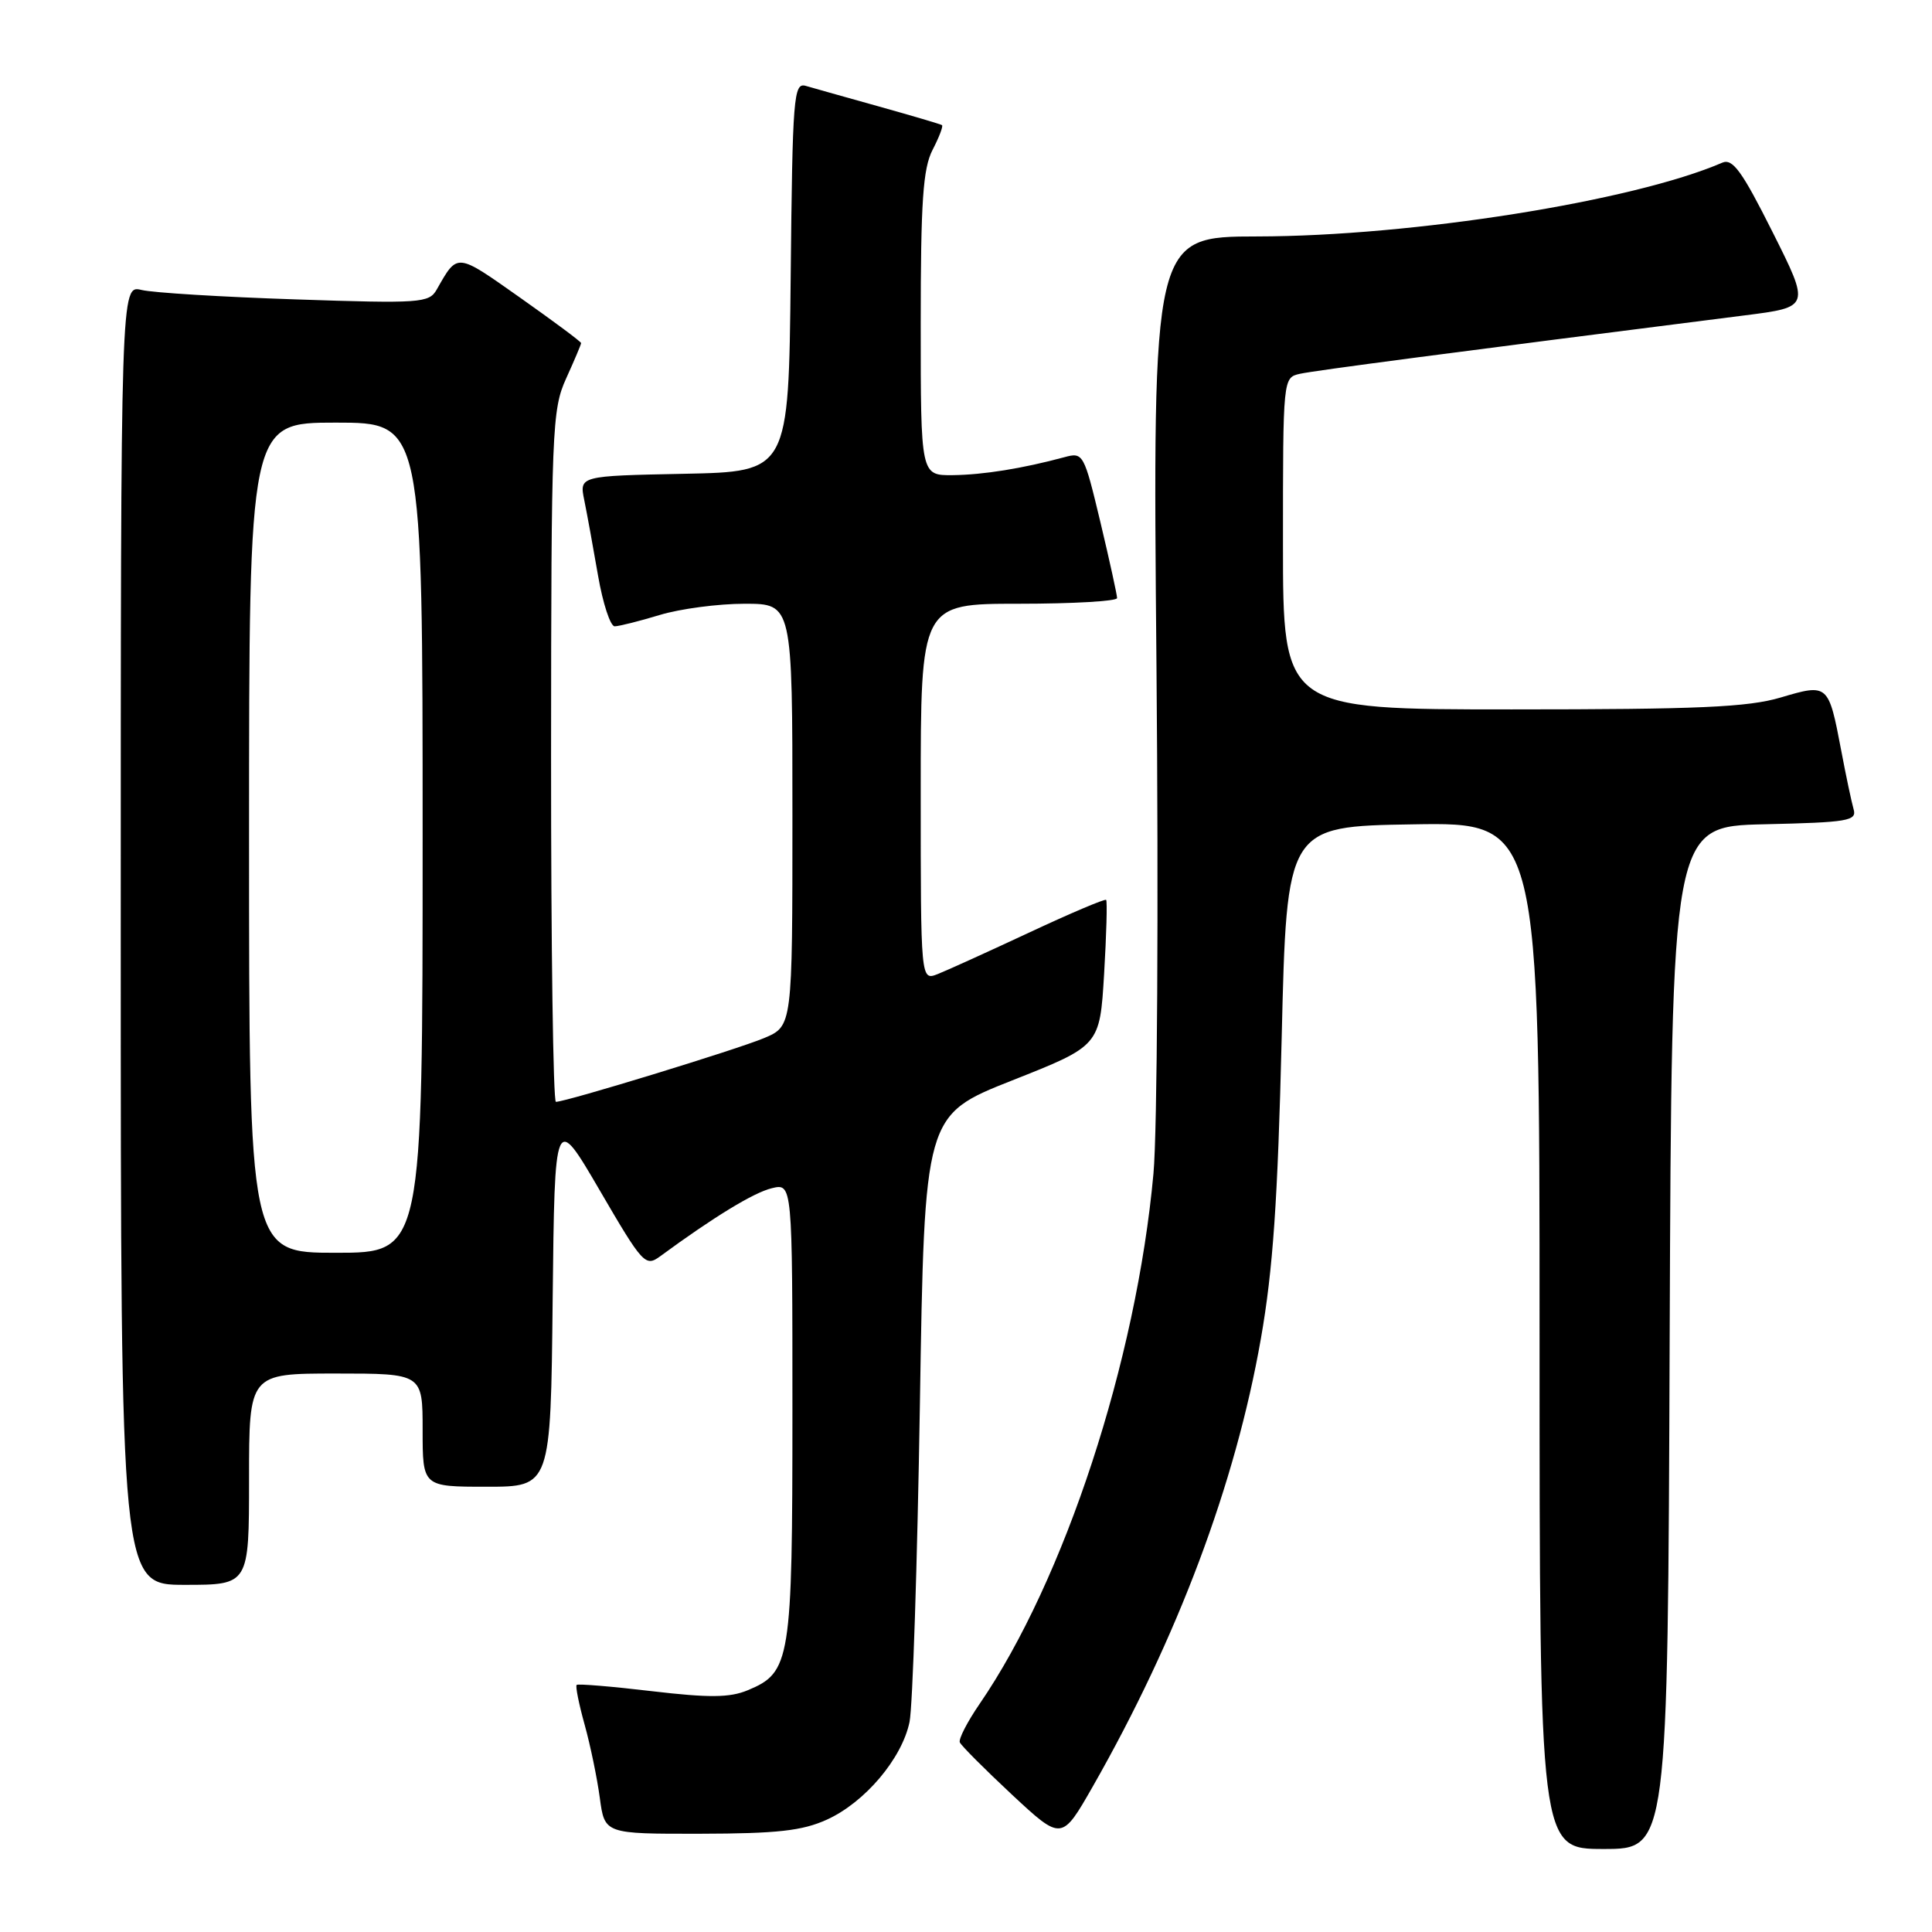 <?xml version="1.0" encoding="UTF-8" standalone="no"?>
<!DOCTYPE svg PUBLIC "-//W3C//DTD SVG 1.1//EN" "http://www.w3.org/Graphics/SVG/1.1/DTD/svg11.dtd" >
<svg xmlns="http://www.w3.org/2000/svg" xmlns:xlink="http://www.w3.org/1999/xlink" version="1.1" viewBox="0 0 256 256">
 <g >
 <path fill="currentColor"
d=" M 221.24 177.25 C 221.50 109.50 221.50 109.50 233.81 109.22 C 244.90 108.97 246.07 108.77 245.61 107.22 C 245.34 106.27 244.59 102.75 243.96 99.39 C 242.29 90.61 242.23 90.56 235.96 92.42 C 231.62 93.71 225.04 94.00 200.32 94.00 C 170.00 94.00 170.00 94.00 170.00 72.02 C 170.00 50.04 170.00 50.04 172.25 49.53 C 174.17 49.10 192.54 46.69 231.18 41.79 C 239.86 40.69 239.86 40.69 234.88 30.76 C 230.81 22.64 229.58 20.96 228.20 21.56 C 216.36 26.67 187.15 31.30 166.61 31.33 C 152.72 31.35 152.72 31.35 153.24 88.42 C 153.52 119.82 153.35 150.00 152.84 155.50 C 150.58 180.34 141.05 209.39 129.80 225.78 C 128.18 228.14 127.00 230.43 127.18 230.87 C 127.36 231.30 130.47 234.42 134.09 237.80 C 140.68 243.93 140.68 243.93 144.80 236.72 C 156.05 216.99 163.70 196.61 167.07 177.40 C 168.68 168.24 169.31 159.06 169.83 137.50 C 170.50 109.50 170.50 109.50 187.25 109.23 C 204.00 108.95 204.00 108.95 204.00 176.98 C 204.00 245.00 204.00 245.00 212.49 245.00 C 220.99 245.00 220.99 245.00 221.24 177.25 Z  M 109.57 241.11 C 114.61 238.82 119.52 233.01 120.52 228.16 C 120.93 226.15 121.55 207.23 121.89 186.13 C 122.50 147.76 122.50 147.76 134.12 143.16 C 145.73 138.57 145.73 138.57 146.30 129.05 C 146.61 123.82 146.73 119.40 146.57 119.24 C 146.41 119.07 141.82 121.02 136.39 123.56 C 130.95 126.10 125.49 128.58 124.25 129.07 C 122.00 129.95 122.00 129.95 122.00 104.98 C 122.00 80.00 122.00 80.00 135.00 80.00 C 142.15 80.00 148.01 79.66 148.02 79.25 C 148.02 78.84 147.03 74.31 145.81 69.19 C 143.63 60.09 143.53 59.90 141.04 60.58 C 135.48 62.08 130.30 62.91 126.25 62.96 C 122.00 63.00 122.00 63.00 122.00 42.95 C 122.00 26.67 122.30 22.33 123.57 19.86 C 124.44 18.18 125.00 16.71 124.82 16.58 C 124.65 16.46 120.90 15.35 116.50 14.12 C 112.10 12.89 107.72 11.66 106.77 11.38 C 105.16 10.91 105.01 12.74 104.77 36.69 C 104.50 62.50 104.50 62.50 90.63 62.78 C 76.76 63.06 76.76 63.06 77.42 66.28 C 77.78 68.05 78.60 72.54 79.24 76.25 C 79.88 79.96 80.88 83.00 81.45 82.99 C 82.03 82.98 84.71 82.31 87.41 81.49 C 90.11 80.67 95.17 80.00 98.66 80.00 C 105.00 80.00 105.00 80.00 105.00 107.99 C 105.00 135.97 105.00 135.97 101.25 137.55 C 97.63 139.07 75.00 146.00 73.66 146.00 C 73.30 146.00 73.01 125.41 73.02 100.25 C 73.04 56.83 73.14 54.28 75.02 50.14 C 76.11 47.74 77.00 45.64 77.00 45.46 C 77.00 45.28 73.35 42.57 68.90 39.43 C 60.40 33.44 60.66 33.46 57.86 38.38 C 56.85 40.15 55.71 40.23 39.14 39.67 C 29.44 39.35 20.26 38.79 18.75 38.42 C 16.00 37.77 16.00 37.77 16.00 123.88 C 16.00 210.00 16.00 210.00 24.50 210.00 C 33.00 210.00 33.00 210.00 33.00 196.00 C 33.00 182.00 33.00 182.00 44.50 182.00 C 56.00 182.00 56.00 182.00 56.00 189.50 C 56.00 197.00 56.00 197.00 64.48 197.00 C 72.97 197.00 72.97 197.00 73.23 172.25 C 73.50 147.50 73.50 147.50 79.47 157.73 C 85.18 167.53 85.52 167.89 87.47 166.47 C 94.56 161.26 99.86 158.03 102.25 157.45 C 105.00 156.78 105.00 156.78 105.00 186.94 C 105.00 220.12 104.76 221.61 99.07 223.97 C 96.69 224.96 93.96 224.98 86.38 224.09 C 81.07 223.46 76.58 223.09 76.41 223.26 C 76.23 223.43 76.71 225.81 77.47 228.54 C 78.23 231.27 79.13 235.64 79.48 238.25 C 80.12 243.00 80.12 243.00 92.81 242.98 C 102.99 242.96 106.31 242.59 109.57 241.11 Z  M 33.00 111.00 C 33.00 56.00 33.00 56.00 44.50 56.00 C 56.00 56.00 56.00 56.00 56.00 111.00 C 56.00 166.00 56.00 166.00 44.50 166.00 C 33.00 166.00 33.00 166.00 33.00 111.00 Z "/>
</g>
</svg>